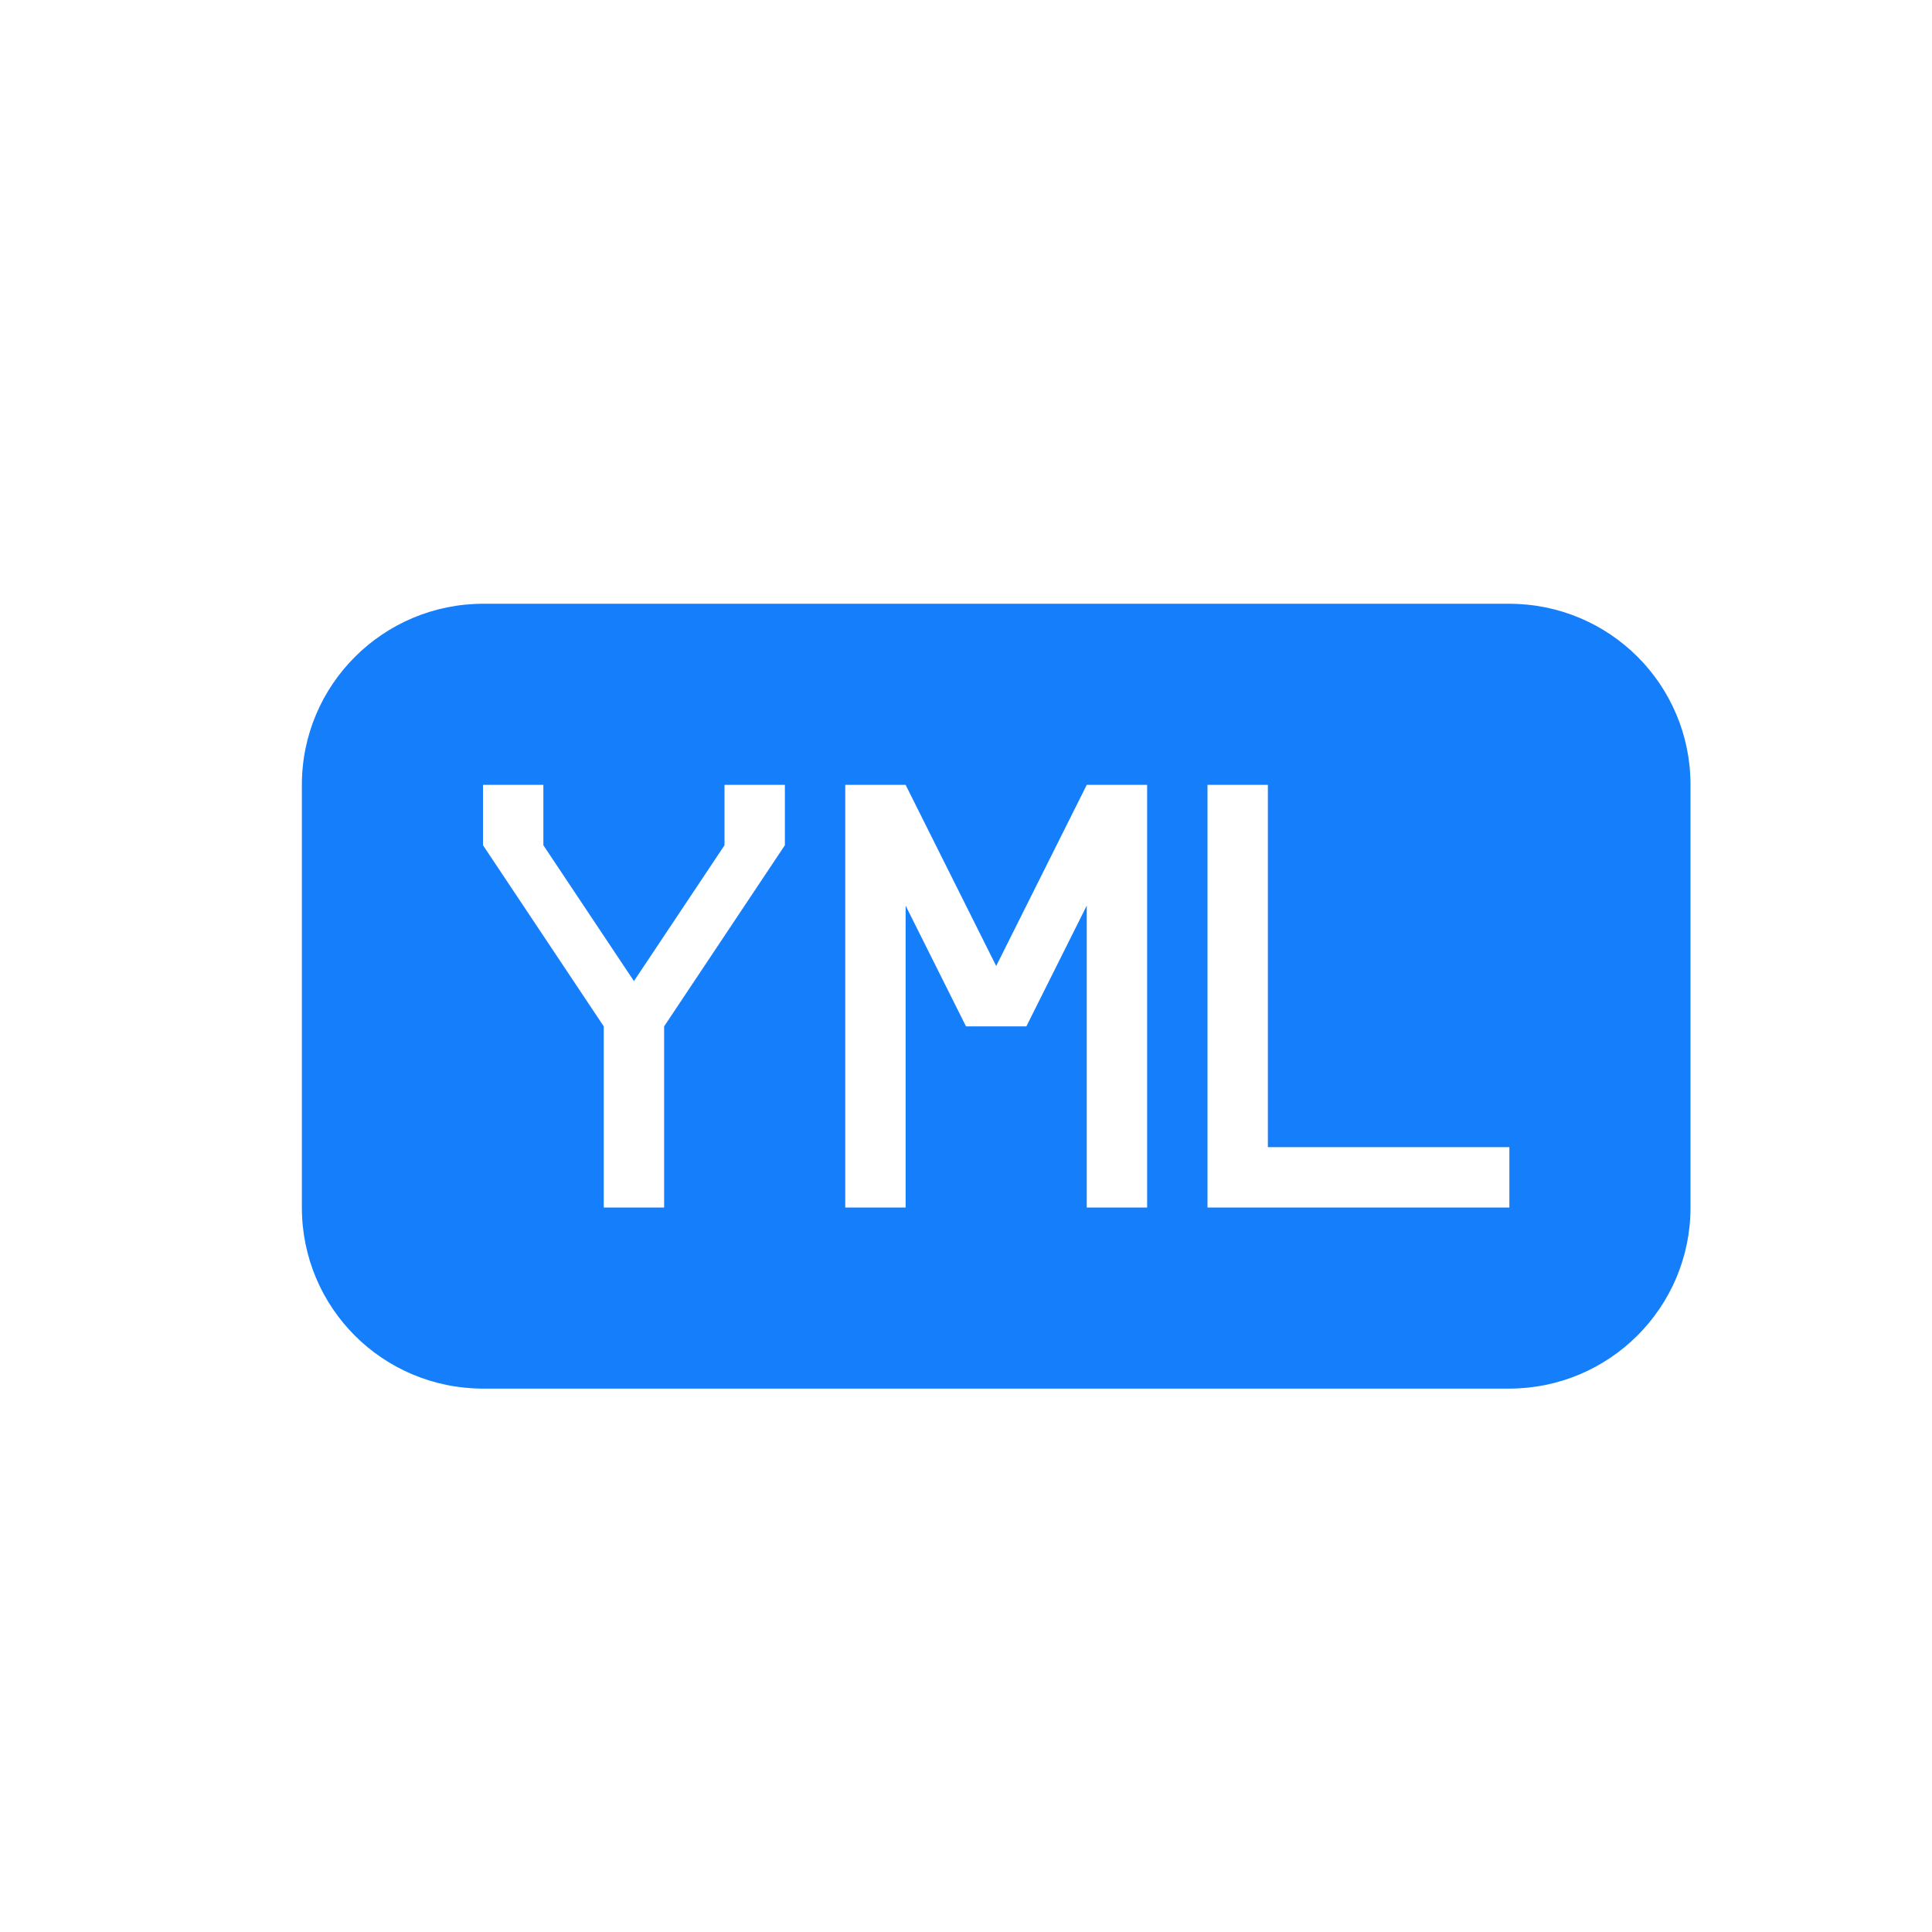 <?xml version="1.0" encoding="UTF-8" standalone="no"?>
<svg width="32px" height="32px" viewBox="0 0 32 32" version="1.1" xmlns="http://www.w3.org/2000/svg" xmlns:xlink="http://www.w3.org/1999/xlink" xmlns:sketch="http://www.bohemiancoding.com/sketch/ns">
    <!-- Generator: Sketch 3.0.3 (7891) - http://www.bohemiancoding.com/sketch -->
    <title>icon 38 file yml</title>
    <desc>Created with Sketch.</desc>
    <defs></defs>
    <g id="Page-1" stroke="none" stroke-width="1" fill="none" fill-rule="evenodd" sketch:type="MSPage">
        <g id="icon-38-file-yml" sketch:type="MSArtboardGroup" fill="#157EFB">
            <path d="M8.007,10 C6.346,10 5,11.342 5,12.999 L5,20.001 C5,21.657 6.336,23 8.007,23 L24.993,23 C26.654,23 28,21.658 28,20.001 L28,12.999 C28,11.343 26.664,10 24.993,10 L8.007,10 L8.007,10 Z M11,17 L11,20 L10,20 L10,17 L8,14 L8,13 L9,13 L9,14 L10.5,16.25 L12,14 L12,13 L13,13 L13,14 L11,17 L11,17 Z M16.5,16 L15,13 L14.5,13 L14,13 L14,20 L15,20 L15,15 L16,17 L16.5,17 L17,17 L18,15 L18,20 L19,20 L19,13 L18.5,13 L18,13 L16.5,16 L16.5,16 Z M25,19 L25,20 L20,20 L20,13 L21,13 L21,19 L25,19 L25,19 Z" id="file-yml" sketch:type="MSShapeGroup"></path>
        </g>
    </g>
</svg>